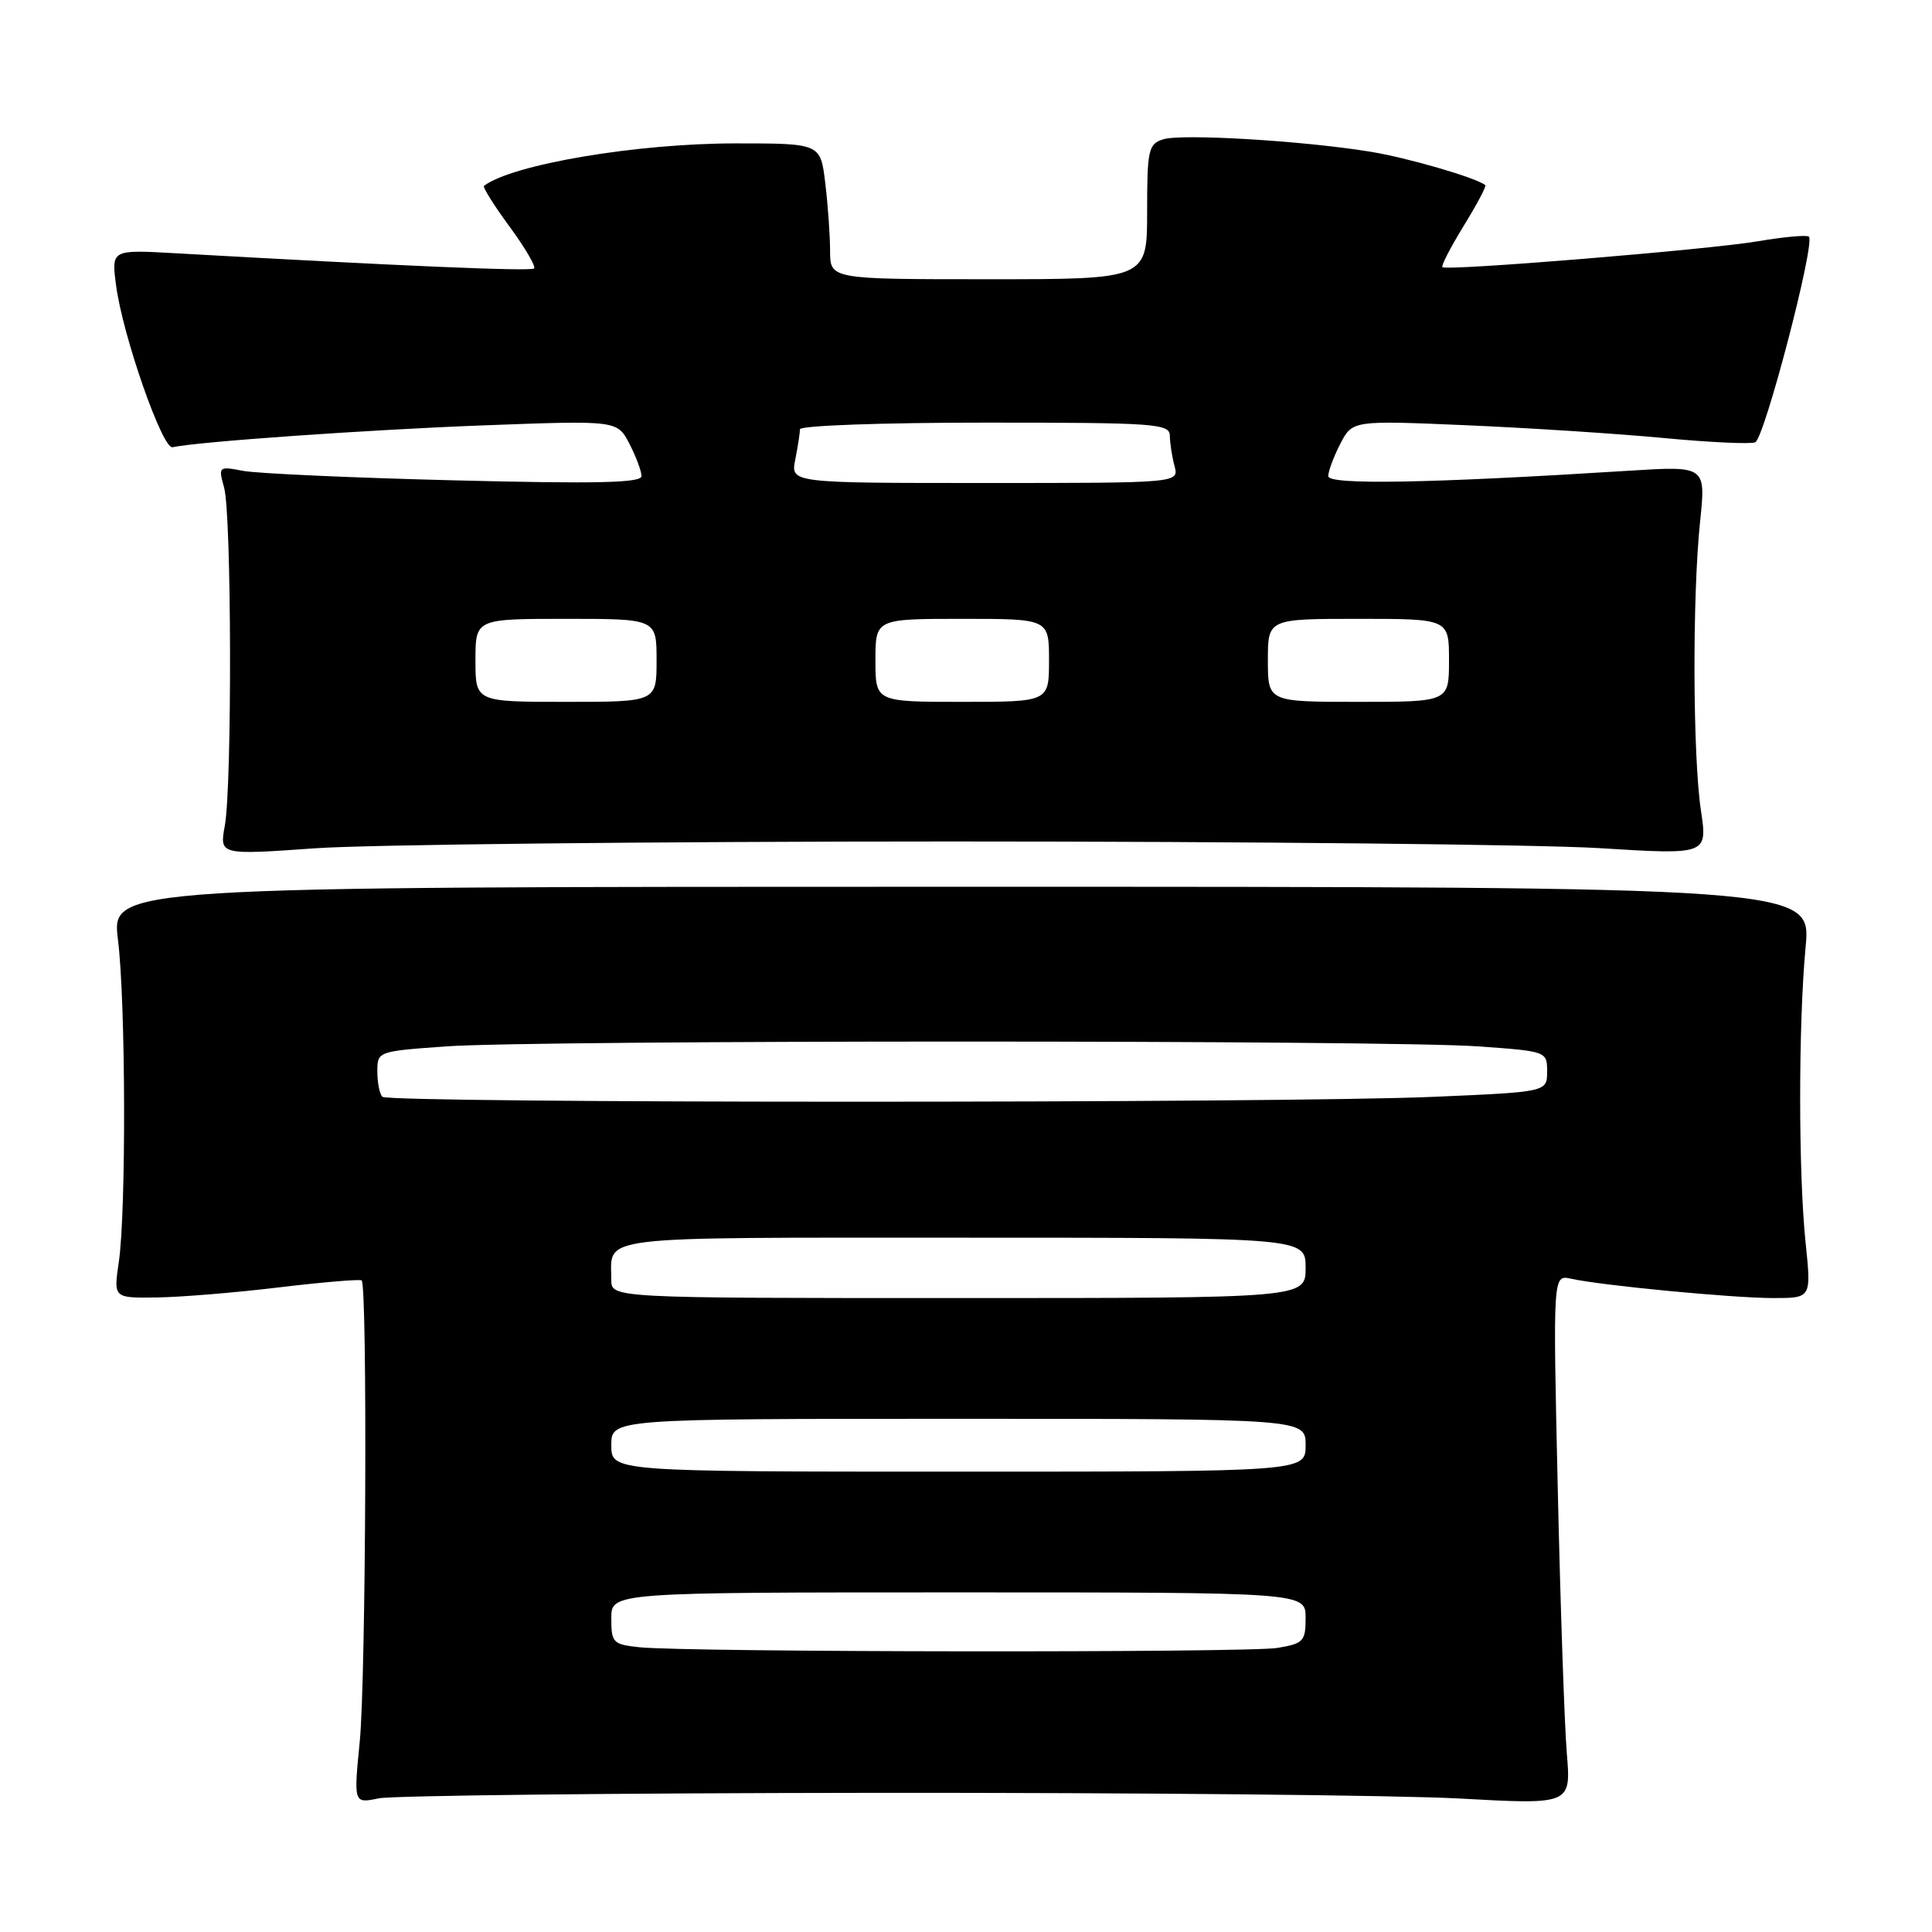<?xml version="1.0" encoding="UTF-8" standalone="no"?>
<!DOCTYPE svg PUBLIC "-//W3C//DTD SVG 1.1//EN" "http://www.w3.org/Graphics/SVG/1.1/DTD/svg11.dtd" >
<svg xmlns="http://www.w3.org/2000/svg" xmlns:xlink="http://www.w3.org/1999/xlink" version="1.1" viewBox="0 0 256 256">
 <g >
 <path fill="currentColor"
d=" M 116.00 237.56 C 150.38 237.53 185.18 237.87 193.34 238.31 C 208.18 239.13 208.18 239.13 207.61 232.31 C 207.30 228.57 206.76 212.77 206.41 197.20 C 205.77 168.91 205.77 168.91 208.14 169.43 C 212.14 170.33 229.64 172.00 234.97 172.00 C 240.01 172.00 240.01 172.00 239.26 164.75 C 238.29 155.46 238.29 135.79 239.25 125.50 C 240.01 117.50 240.01 117.50 127.38 117.50 C 14.76 117.50 14.76 117.50 15.63 124.50 C 16.66 132.81 16.73 160.50 15.74 167.25 C 15.04 172.00 15.04 172.00 20.77 171.92 C 23.92 171.88 31.22 171.28 37.00 170.58 C 42.78 169.89 47.69 169.48 47.92 169.66 C 48.70 170.30 48.49 222.42 47.67 230.74 C 46.86 238.98 46.86 238.98 50.18 238.29 C 52.01 237.92 81.62 237.59 116.00 237.56 Z  M 126.00 111.50 C 165.32 111.50 203.97 111.90 211.88 112.38 C 226.26 113.27 226.26 113.27 225.38 107.38 C 224.30 100.13 224.23 79.06 225.27 69.12 C 226.04 61.73 226.04 61.73 215.77 62.38 C 189.38 64.04 176.00 64.28 176.00 63.09 C 176.00 62.43 176.72 60.51 177.60 58.80 C 179.21 55.70 179.21 55.70 194.37 56.35 C 202.70 56.71 214.44 57.47 220.44 58.04 C 226.45 58.61 231.91 58.87 232.57 58.61 C 233.78 58.15 240.56 32.22 239.69 31.36 C 239.44 31.11 236.37 31.38 232.87 31.98 C 226.27 33.09 191.78 35.92 191.13 35.40 C 190.93 35.23 192.20 32.78 193.94 29.94 C 195.69 27.10 196.98 24.67 196.81 24.53 C 195.57 23.54 186.44 20.88 181.50 20.09 C 172.55 18.64 156.56 17.69 154.13 18.46 C 152.17 19.08 152.00 19.83 152.00 28.07 C 152.00 37.00 152.00 37.00 131.00 37.00 C 110.00 37.00 110.00 37.00 109.99 33.25 C 109.99 31.19 109.70 27.14 109.35 24.25 C 108.72 19.00 108.72 19.00 97.45 19.00 C 84.36 19.00 67.88 21.78 64.13 24.63 C 63.93 24.78 65.44 27.20 67.50 30.00 C 69.56 32.80 71.03 35.31 70.77 35.57 C 70.36 35.98 53.23 35.25 23.13 33.55 C 14.75 33.08 14.75 33.08 15.39 37.87 C 16.27 44.52 21.53 59.55 22.86 59.26 C 26.15 58.53 48.77 56.94 64.15 56.36 C 81.79 55.70 81.79 55.70 83.40 58.80 C 84.28 60.50 85.00 62.43 85.00 63.09 C 85.00 63.99 79.04 64.12 60.25 63.65 C 46.64 63.31 34.02 62.74 32.20 62.39 C 28.96 61.77 28.92 61.81 29.70 64.63 C 30.69 68.19 30.76 104.07 29.79 109.40 C 29.08 113.30 29.08 113.30 41.79 112.40 C 48.78 111.91 86.67 111.50 126.00 111.50 Z  M 84.75 218.27 C 81.22 217.90 81.00 217.68 81.00 214.44 C 81.00 211.00 81.00 211.00 127.00 211.00 C 173.00 211.00 173.00 211.00 173.00 214.37 C 173.00 217.49 172.72 217.78 169.25 218.36 C 165.28 219.01 91.13 218.94 84.75 218.27 Z  M 81.00 191.50 C 81.00 188.00 81.00 188.00 127.00 188.00 C 173.00 188.00 173.00 188.00 173.00 191.50 C 173.00 195.00 173.00 195.00 127.00 195.00 C 81.00 195.00 81.00 195.00 81.00 191.50 Z  M 81.00 169.58 C 81.00 163.65 78.09 164.00 127.61 164.00 C 173.00 164.00 173.00 164.00 173.00 168.00 C 173.00 172.00 173.00 172.00 127.00 172.00 C 81.00 172.00 81.00 172.00 81.00 169.58 Z  M 50.67 145.33 C 50.30 144.97 50.00 143.46 50.00 141.98 C 50.00 139.31 50.05 139.30 59.15 138.65 C 71.06 137.80 183.94 137.80 195.85 138.65 C 204.96 139.30 205.00 139.31 205.00 141.99 C 205.00 144.69 205.00 144.69 189.84 145.34 C 169.97 146.20 51.53 146.20 50.67 145.33 Z  M 63.00 87.50 C 63.00 82.00 63.00 82.00 75.00 82.00 C 87.00 82.00 87.00 82.00 87.00 87.50 C 87.00 93.00 87.00 93.00 75.00 93.00 C 63.00 93.00 63.00 93.00 63.00 87.50 Z  M 116.00 87.50 C 116.00 82.00 116.00 82.00 127.50 82.00 C 139.00 82.00 139.00 82.00 139.00 87.50 C 139.00 93.00 139.00 93.00 127.50 93.00 C 116.00 93.00 116.00 93.00 116.00 87.50 Z  M 168.00 87.50 C 168.00 82.00 168.00 82.00 180.00 82.00 C 192.00 82.00 192.00 82.00 192.00 87.50 C 192.00 93.00 192.00 93.00 180.00 93.00 C 168.00 93.00 168.00 93.00 168.00 87.50 Z  M 105.38 60.88 C 105.72 59.16 106.00 57.36 106.00 56.88 C 106.00 56.39 117.03 56.00 130.50 56.00 C 153.16 56.00 155.00 56.13 155.01 57.75 C 155.02 58.71 155.30 60.51 155.63 61.75 C 156.23 64.00 156.23 64.00 130.49 64.00 C 104.75 64.00 104.75 64.00 105.38 60.88 Z "/>
</g>
</svg>